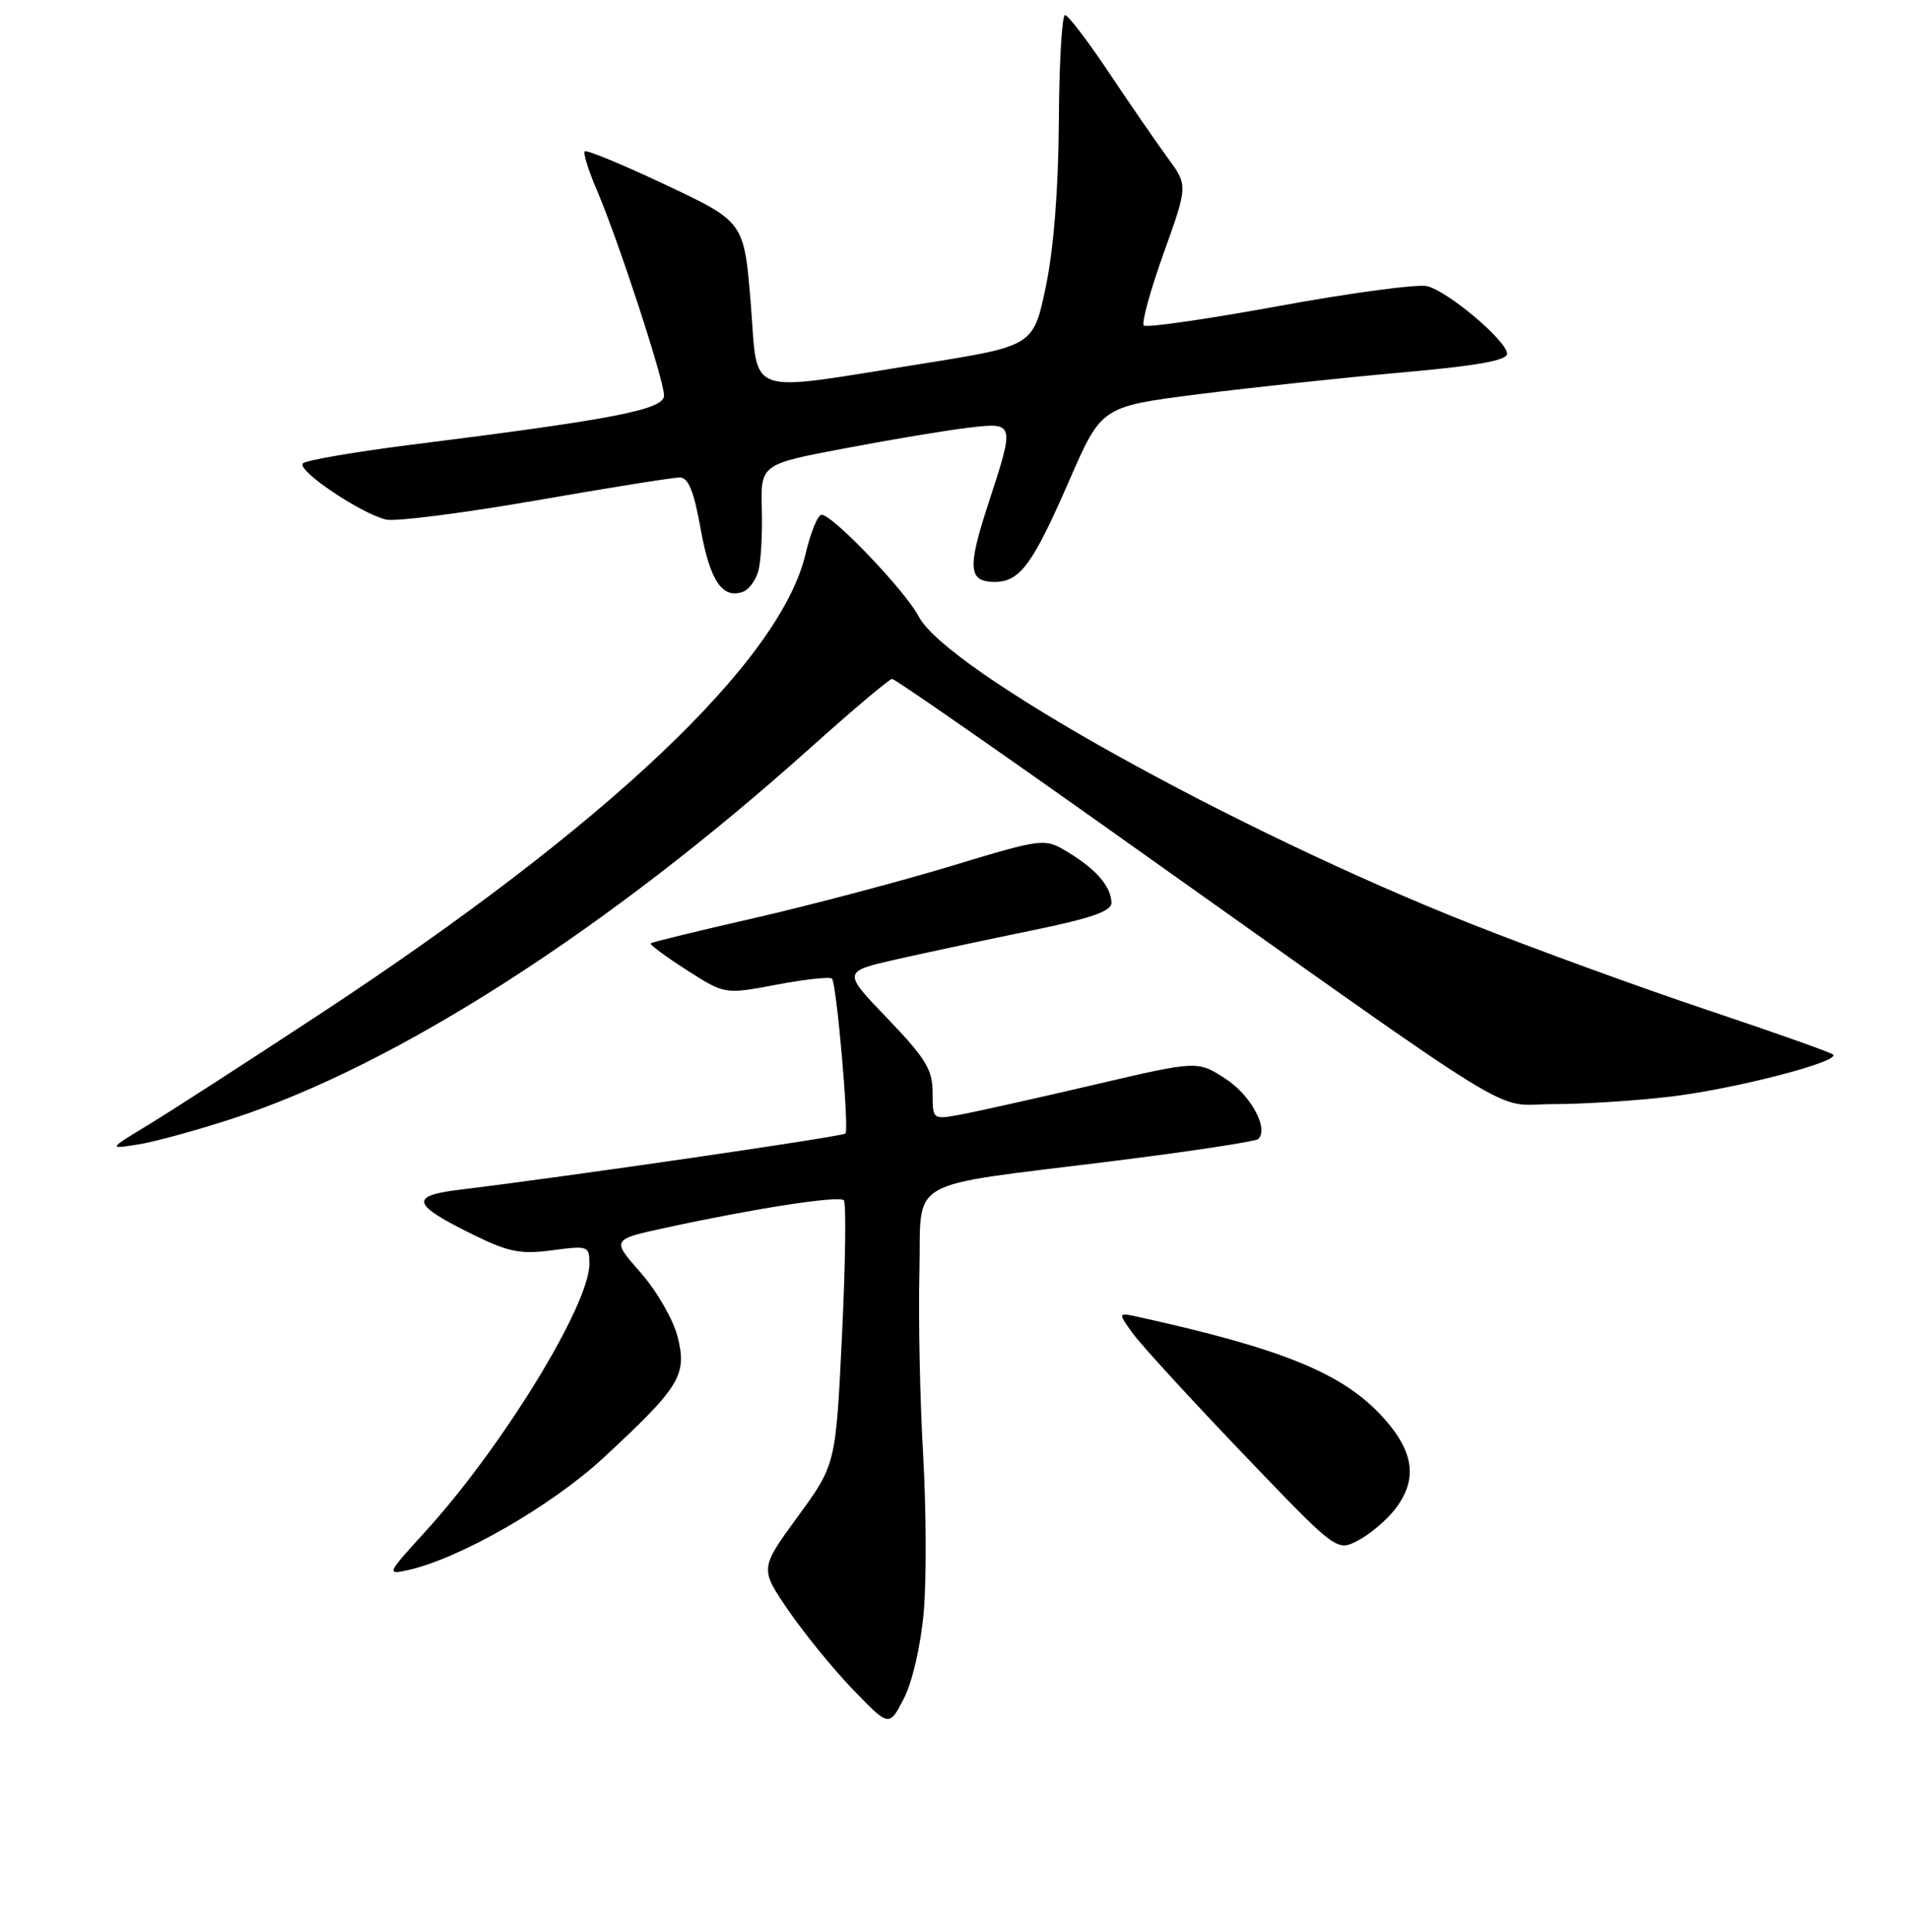 <?xml version="1.0" encoding="UTF-8" standalone="no"?>
<!DOCTYPE svg PUBLIC "-//W3C//DTD SVG 1.1//EN" "http://www.w3.org/Graphics/SVG/1.1/DTD/svg11.dtd" >
<svg xmlns="http://www.w3.org/2000/svg" xmlns:xlink="http://www.w3.org/1999/xlink" version="1.1" viewBox="0 0 256 259">
 <g >
 <path fill="currentColor"
d=" M 123.80 216.19 C 124.19 211.96 124.15 202.43 123.73 195.00 C 123.30 187.57 123.08 176.57 123.23 170.54 C 123.55 157.60 120.76 159.19 149.28 155.62 C 159.61 154.33 168.33 153.00 168.65 152.68 C 170.08 151.25 167.65 146.80 164.23 144.58 C 160.50 142.16 160.50 142.16 146.50 145.44 C 138.80 147.24 130.81 149.02 128.75 149.40 C 125.00 150.09 125.00 150.09 125.00 146.46 C 125.00 143.38 124.08 141.87 118.96 136.53 C 112.91 130.24 112.91 130.24 120.21 128.58 C 124.22 127.68 132.34 125.94 138.25 124.73 C 146.26 123.09 148.99 122.14 148.97 121.01 C 148.92 118.85 146.96 116.56 143.22 114.28 C 139.98 112.31 139.98 112.31 127.30 116.14 C 120.32 118.24 108.51 121.36 101.06 123.07 C 93.60 124.77 87.37 126.29 87.21 126.45 C 87.05 126.61 89.22 128.22 92.03 130.02 C 97.14 133.30 97.14 133.30 104.07 131.99 C 107.89 131.27 111.24 130.90 111.51 131.18 C 112.13 131.80 113.83 151.33 113.32 151.94 C 112.98 152.34 75.84 157.75 61.69 159.46 C 54.78 160.29 55.14 161.45 63.62 165.60 C 68.18 167.83 69.83 168.15 74.02 167.59 C 78.83 166.95 79.00 167.01 79.00 169.41 C 79.00 174.95 67.24 194.11 56.88 205.44 C 51.88 210.91 51.80 211.09 54.60 210.48 C 61.52 208.98 73.86 201.90 80.85 195.44 C 91.16 185.89 92.12 184.32 90.82 179.18 C 90.23 176.87 88.02 173.03 85.86 170.58 C 81.96 166.15 81.96 166.15 89.23 164.57 C 101.19 161.97 112.46 160.23 113.10 160.89 C 113.43 161.22 113.32 169.33 112.86 178.91 C 112.02 196.31 112.02 196.31 106.93 203.28 C 101.84 210.26 101.84 210.26 105.67 215.86 C 107.78 218.94 111.67 223.72 114.33 226.48 C 119.17 231.50 119.17 231.50 121.14 227.69 C 122.27 225.50 123.40 220.64 123.80 216.19 Z  M 186.91 202.39 C 190.04 198.41 189.59 194.66 185.41 190.03 C 180.07 184.12 172.07 180.83 152.65 176.54 C 149.80 175.91 149.80 175.91 151.81 178.71 C 152.92 180.24 159.52 187.46 166.49 194.74 C 179.15 207.97 179.15 207.97 181.99 206.51 C 183.55 205.70 185.76 203.85 186.91 202.39 Z  M 31.39 149.87 C 53.38 142.64 81.53 124.54 108.71 100.16 C 114.33 95.12 119.22 91.00 119.57 91.00 C 119.93 91.00 133.11 100.15 148.86 111.33 C 205.82 151.76 199.73 148.00 208.17 148.00 C 212.23 148.00 219.37 147.54 224.03 146.98 C 232.61 145.94 246.64 142.31 245.70 141.36 C 245.42 141.08 237.91 138.42 229.01 135.44 C 220.12 132.47 205.79 127.25 197.17 123.84 C 165.48 111.31 126.90 89.84 123.14 82.64 C 121.35 79.21 111.60 69.00 110.12 69.00 C 109.61 69.00 108.65 71.36 107.97 74.25 C 104.60 88.61 81.39 110.61 42.89 135.92 C 33.21 142.29 22.86 148.97 19.89 150.77 C 14.50 154.04 14.50 154.04 18.50 153.41 C 20.70 153.07 26.50 151.47 31.39 149.87 Z  M 101.60 76.68 C 101.97 75.51 102.20 71.78 102.11 68.39 C 101.94 62.23 101.94 62.23 113.22 60.10 C 119.42 58.92 126.86 57.68 129.75 57.34 C 136.04 56.60 136.04 56.57 132.46 67.54 C 129.64 76.16 129.79 78.00 133.31 78.00 C 136.70 78.00 138.40 75.69 143.30 64.44 C 147.63 54.50 147.63 54.50 160.57 52.85 C 167.68 51.95 179.91 50.64 187.75 49.94 C 197.89 49.05 202.00 48.32 202.00 47.42 C 202.00 45.73 194.13 39.07 191.29 38.36 C 190.05 38.05 181.12 39.24 171.46 41.01 C 161.80 42.78 153.63 43.96 153.30 43.63 C 152.98 43.31 154.17 38.95 155.96 33.95 C 159.22 24.86 159.22 24.86 156.52 21.18 C 155.04 19.16 151.50 14.02 148.66 9.77 C 145.82 5.52 143.16 2.03 142.75 2.02 C 142.34 2.01 141.96 8.41 141.92 16.25 C 141.86 25.39 141.23 33.35 140.17 38.44 C 138.50 46.38 138.50 46.38 123.50 48.77 C 99.46 52.60 101.65 53.38 100.62 40.62 C 99.73 29.74 99.73 29.74 89.27 24.80 C 83.51 22.08 78.61 20.05 78.38 20.29 C 78.14 20.52 78.87 22.86 80.00 25.49 C 82.87 32.20 89.00 50.93 89.00 53.01 C 89.00 54.91 82.41 56.19 55.00 59.63 C 47.58 60.57 41.10 61.68 40.61 62.10 C 39.64 62.95 48.18 68.75 51.72 69.64 C 52.93 69.95 61.95 68.80 71.74 67.10 C 81.53 65.39 90.25 64.00 91.11 64.00 C 92.27 64.00 93.01 65.85 93.93 71.00 C 95.17 77.91 96.86 80.37 99.65 79.30 C 100.35 79.03 101.23 77.86 101.60 76.68 Z "/>
</g>
</svg>